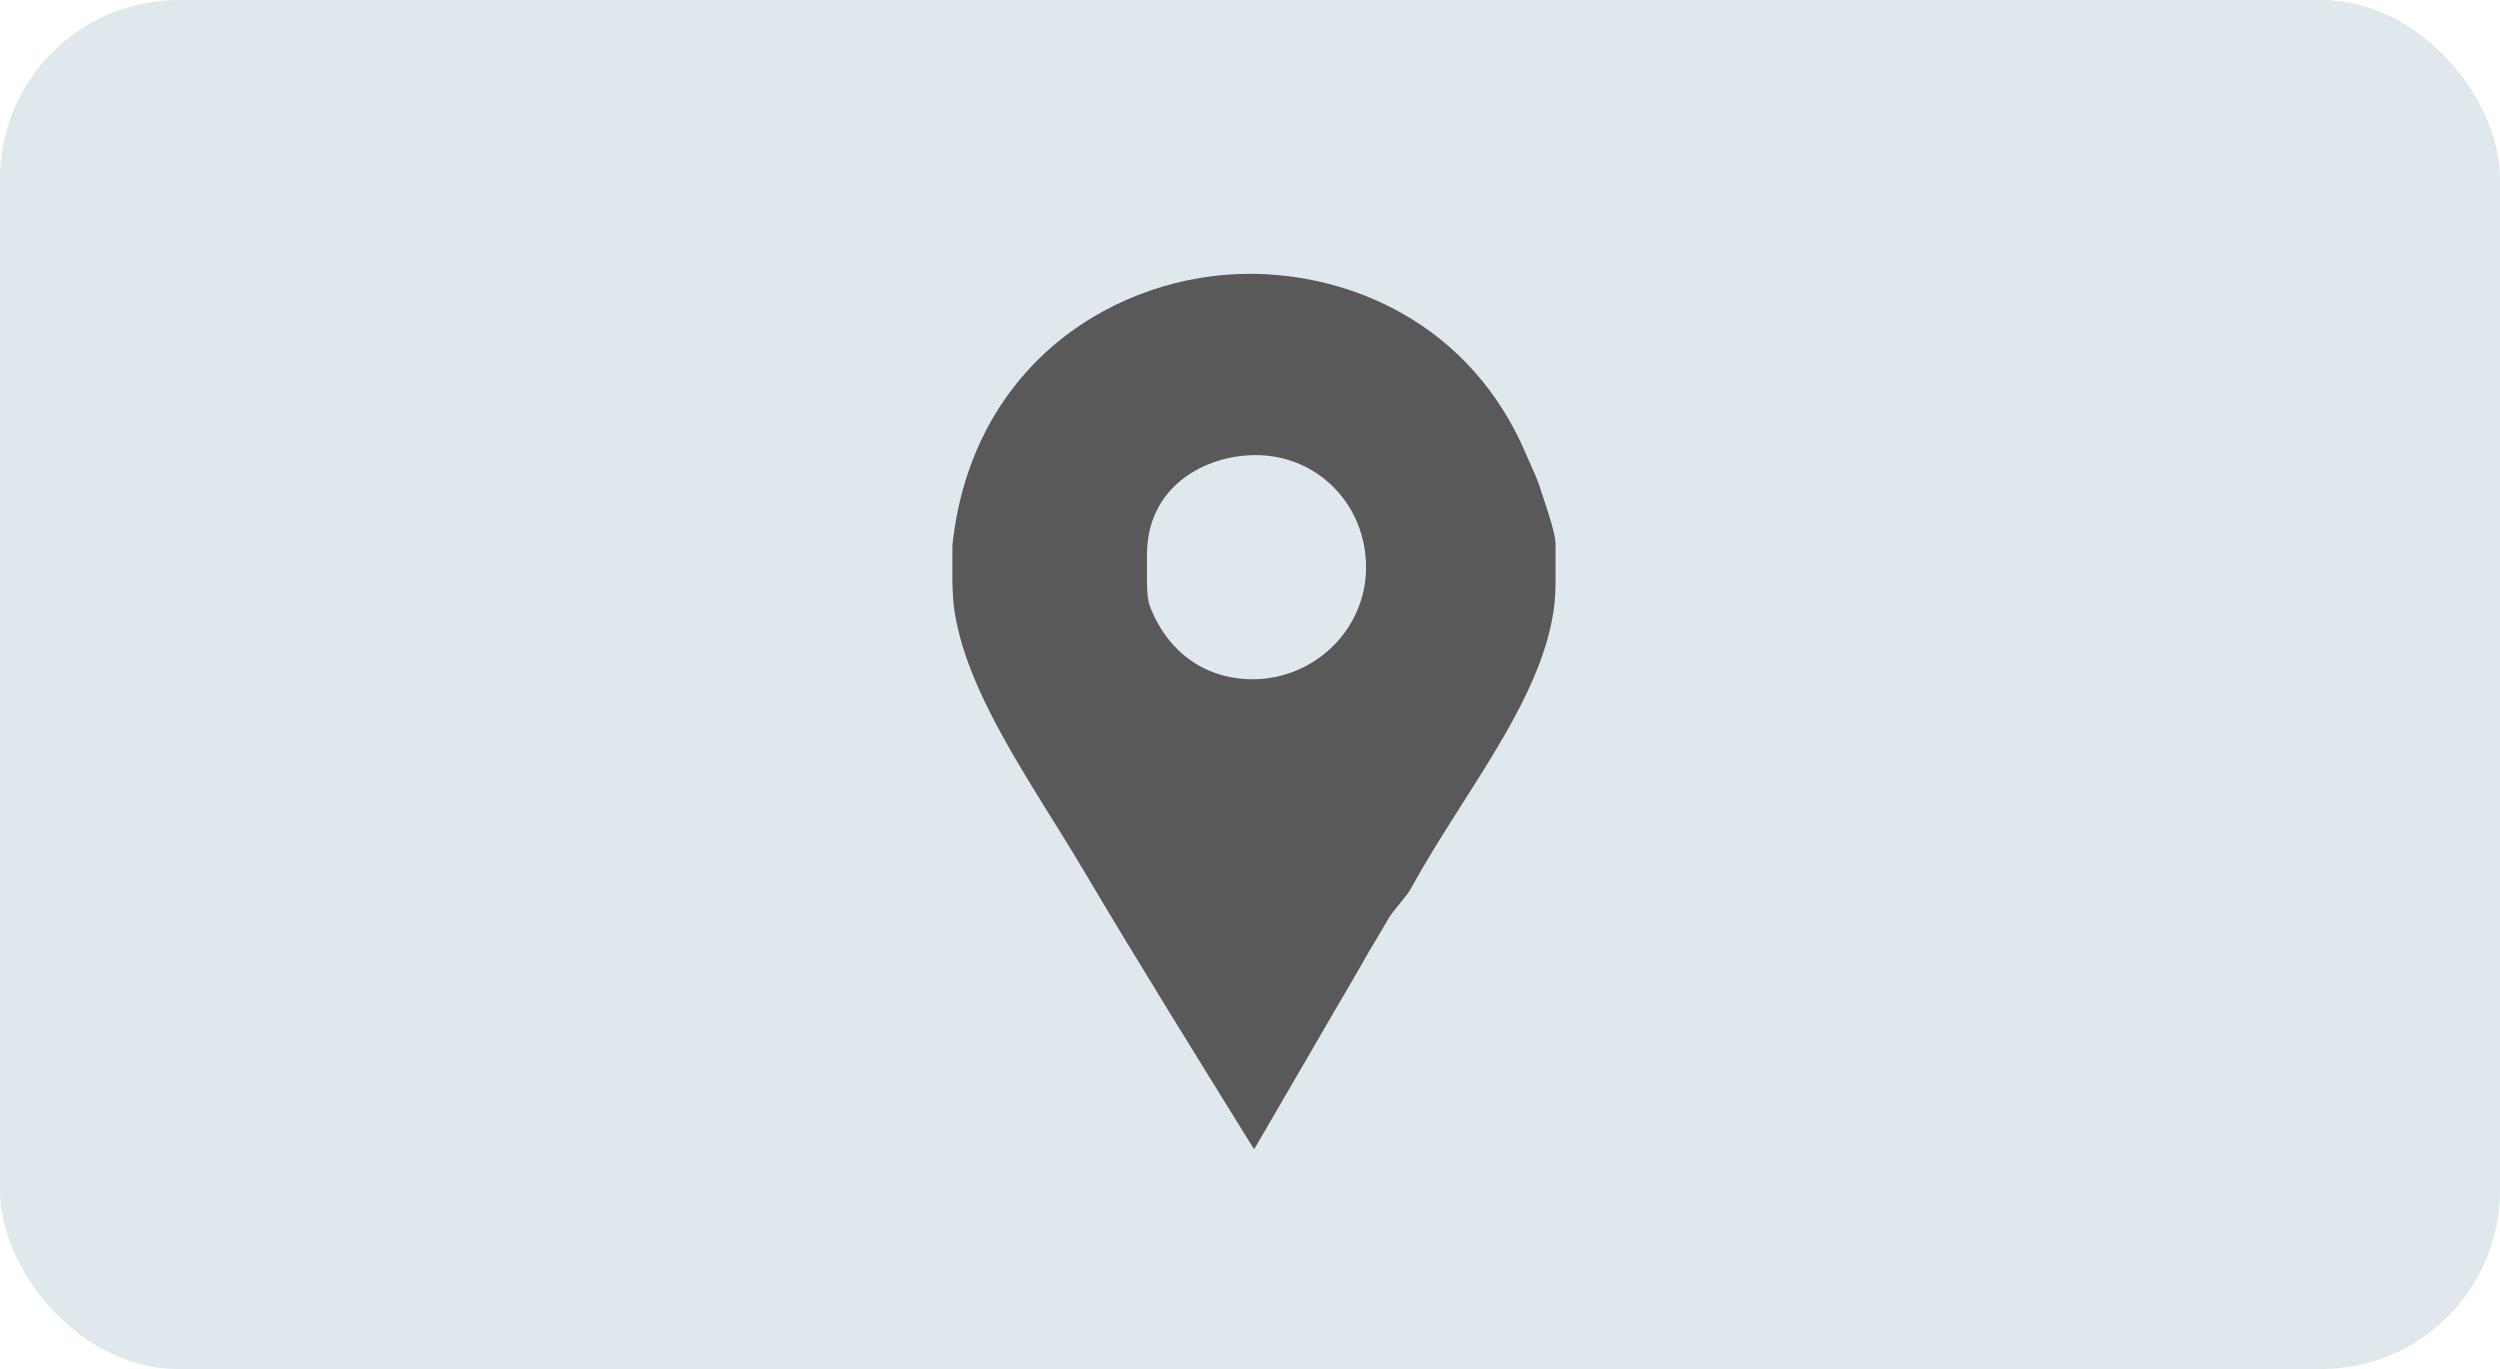 <svg width="42" height="23" viewBox="0 0 42 23" fill="none" xmlns="http://www.w3.org/2000/svg">
<rect width="42" height="23" rx="3" fill="#DFE8EC"/>
<path d="M25.893 8.261C25.841 8.065 25.735 7.856 25.656 7.673C24.715 5.411 22.659 4.6 20.998 4.6C18.775 4.6 16.327 6.091 16 9.163V9.791C16 9.817 16.009 10.052 16.022 10.17C16.205 11.634 17.36 13.19 18.223 14.654C19.152 16.223 20.115 17.766 21.069 19.309C21.658 18.302 22.244 17.282 22.819 16.302C22.976 16.014 23.158 15.726 23.315 15.452C23.419 15.269 23.619 15.086 23.71 14.916C24.639 13.216 26.133 11.504 26.133 9.817V9.124C26.133 8.941 25.906 8.3 25.893 8.261ZM21.039 11.412C20.385 11.412 19.67 11.085 19.317 10.183C19.264 10.039 19.269 9.752 19.269 9.725V9.32C19.269 8.17 20.245 7.646 21.095 7.646C22.141 7.646 22.95 8.483 22.95 9.529C22.95 10.575 22.085 11.412 21.039 11.412Z" fill="#595959"/>
</svg>
